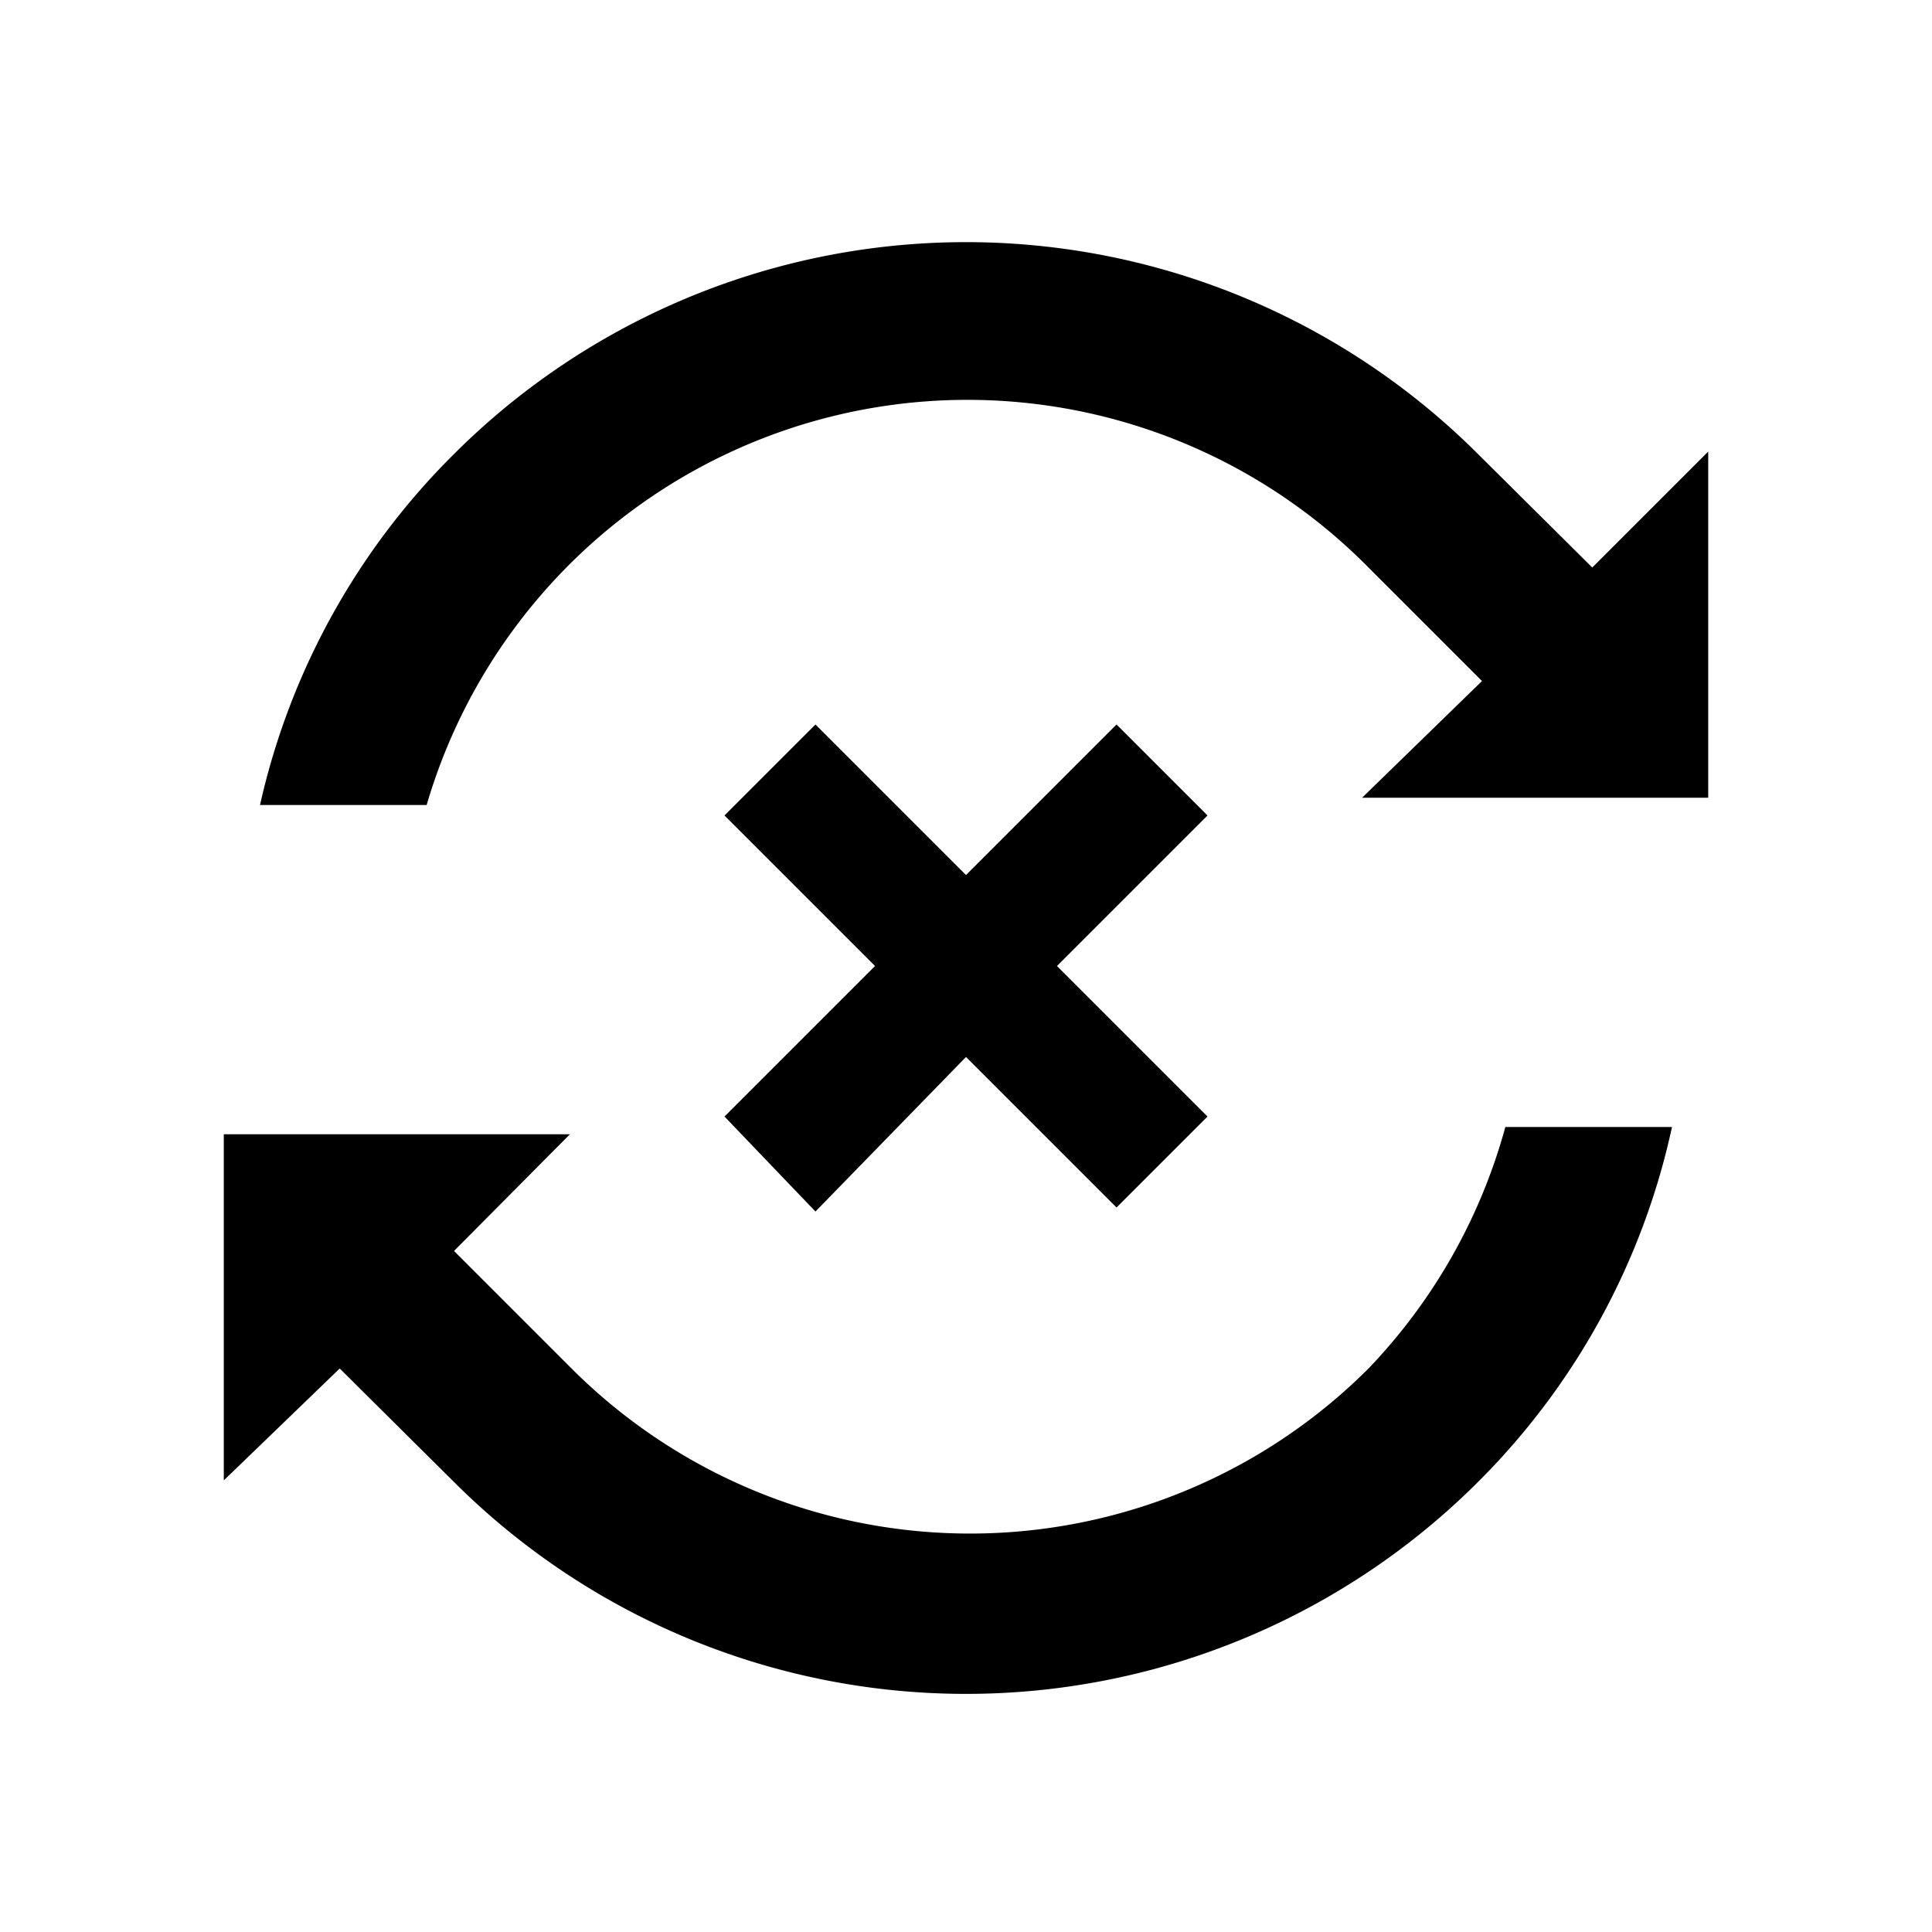 <svg id="Layer_1" data-name="Layer 1" xmlns="http://www.w3.org/2000/svg" viewBox="0 0 24 24"><title>iconoteka_sync_disabled_b_a</title><path d="M19.78,7.05,18.36,5.64a9,9,0,0,0-12.72,0A8.87,8.87,0,0,0,3.23,10H5.3A7,7,0,0,1,17,7.05l1.41,1.41L16.92,9.91h4.3V5.61Zm-9.65,8L12,13.13,13.87,15,15,13.87,13.13,12,15,10.13,13.87,9,12,10.87,10.13,9,9,10.13,10.87,12,9,13.87ZM17,17a7,7,0,0,1-9.9,0L5.64,15.54l1.44-1.45H2.78v4.3L4.22,17l1.42,1.41a9,9,0,0,0,12.72,0A8.87,8.87,0,0,0,20.77,14H18.7A7,7,0,0,1,17,17Z"/></svg>